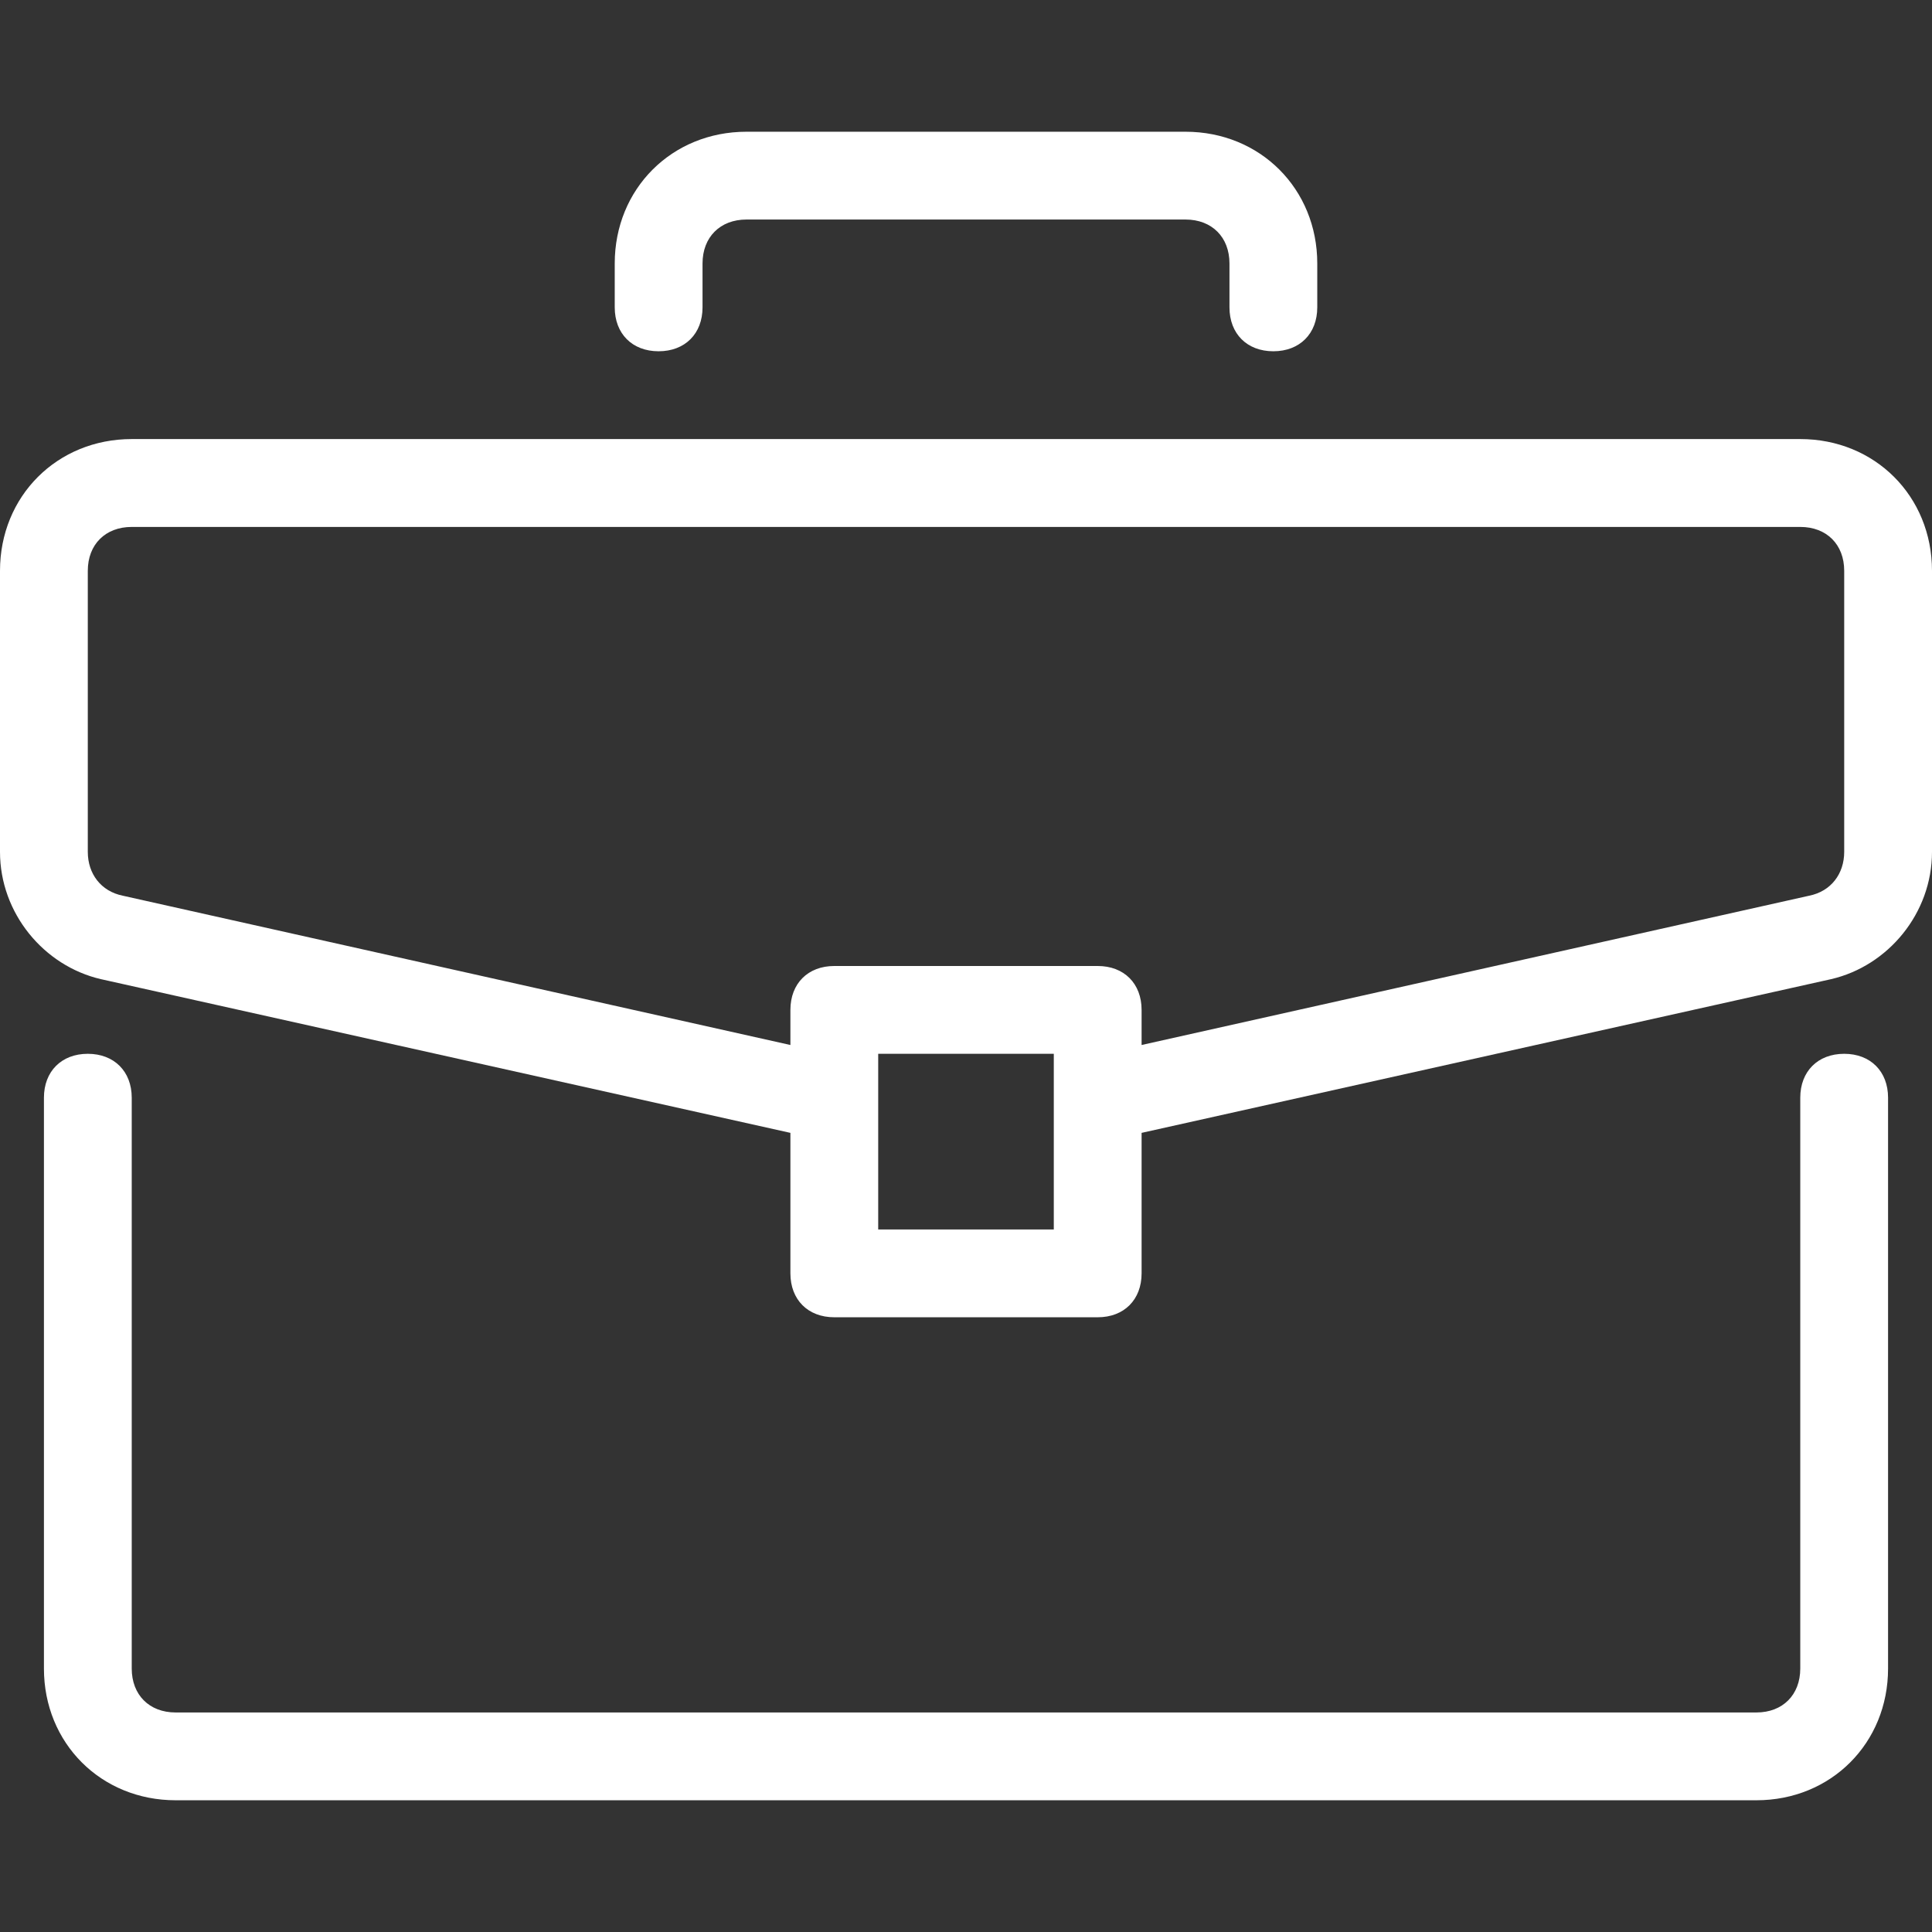 <svg width="27" height="27" viewBox="0 0 27 27" fill="none" xmlns="http://www.w3.org/2000/svg">
<rect x="0" y="0" width="27" height="27" fill="#333333" stroke="none"/>
<path d="M25.773 14.727C25.404 14.727 25.159 14.973 25.159 15.341V23.318C25.159 23.686 24.914 23.932 24.546 23.932H2.454C2.086 23.932 1.841 23.686 1.841 23.318V15.341C1.841 14.973 1.595 14.727 1.227 14.727C0.859 14.727 0.614 14.973 0.614 15.341V23.318C0.614 24.361 1.411 25.159 2.455 25.159H24.546C25.589 25.159 26.386 24.361 26.386 23.318V15.341C26.386 14.973 26.141 14.727 25.773 14.727Z" fill="white"/>
<path d="M25.159 6.136H1.841C0.798 6.136 0 6.934 0 7.977V11.905C0 12.764 0.614 13.5 1.411 13.684L11.046 15.832V17.795C11.046 18.164 11.291 18.409 11.659 18.409H15.341C15.709 18.409 15.954 18.164 15.954 17.795V15.832L25.589 13.684C26.386 13.5 27 12.764 27 11.905V7.977C27 6.934 26.202 6.136 25.159 6.136ZM14.727 17.182H12.273V14.727H14.727V17.182ZM25.773 11.905C25.773 12.211 25.589 12.457 25.282 12.518L15.954 14.604V14.114C15.954 13.745 15.709 13.5 15.341 13.5H11.659C11.291 13.5 11.046 13.745 11.046 14.114V14.604L1.718 12.518C1.411 12.457 1.227 12.211 1.227 11.905V7.977C1.227 7.609 1.473 7.364 1.841 7.364H25.159C25.527 7.364 25.773 7.609 25.773 7.977V11.905Z" fill="white"/>
<path d="M16.568 1.841H10.432C9.389 1.841 8.591 2.639 8.591 3.682V4.295C8.591 4.664 8.836 4.909 9.204 4.909C9.573 4.909 9.818 4.664 9.818 4.295V3.682C9.818 3.314 10.064 3.068 10.432 3.068H16.568C16.936 3.068 17.182 3.314 17.182 3.682V4.295C17.182 4.664 17.427 4.909 17.795 4.909C18.163 4.909 18.409 4.664 18.409 4.295V3.682C18.409 2.639 17.611 1.841 16.568 1.841Z" fill="white"/>
</svg>
